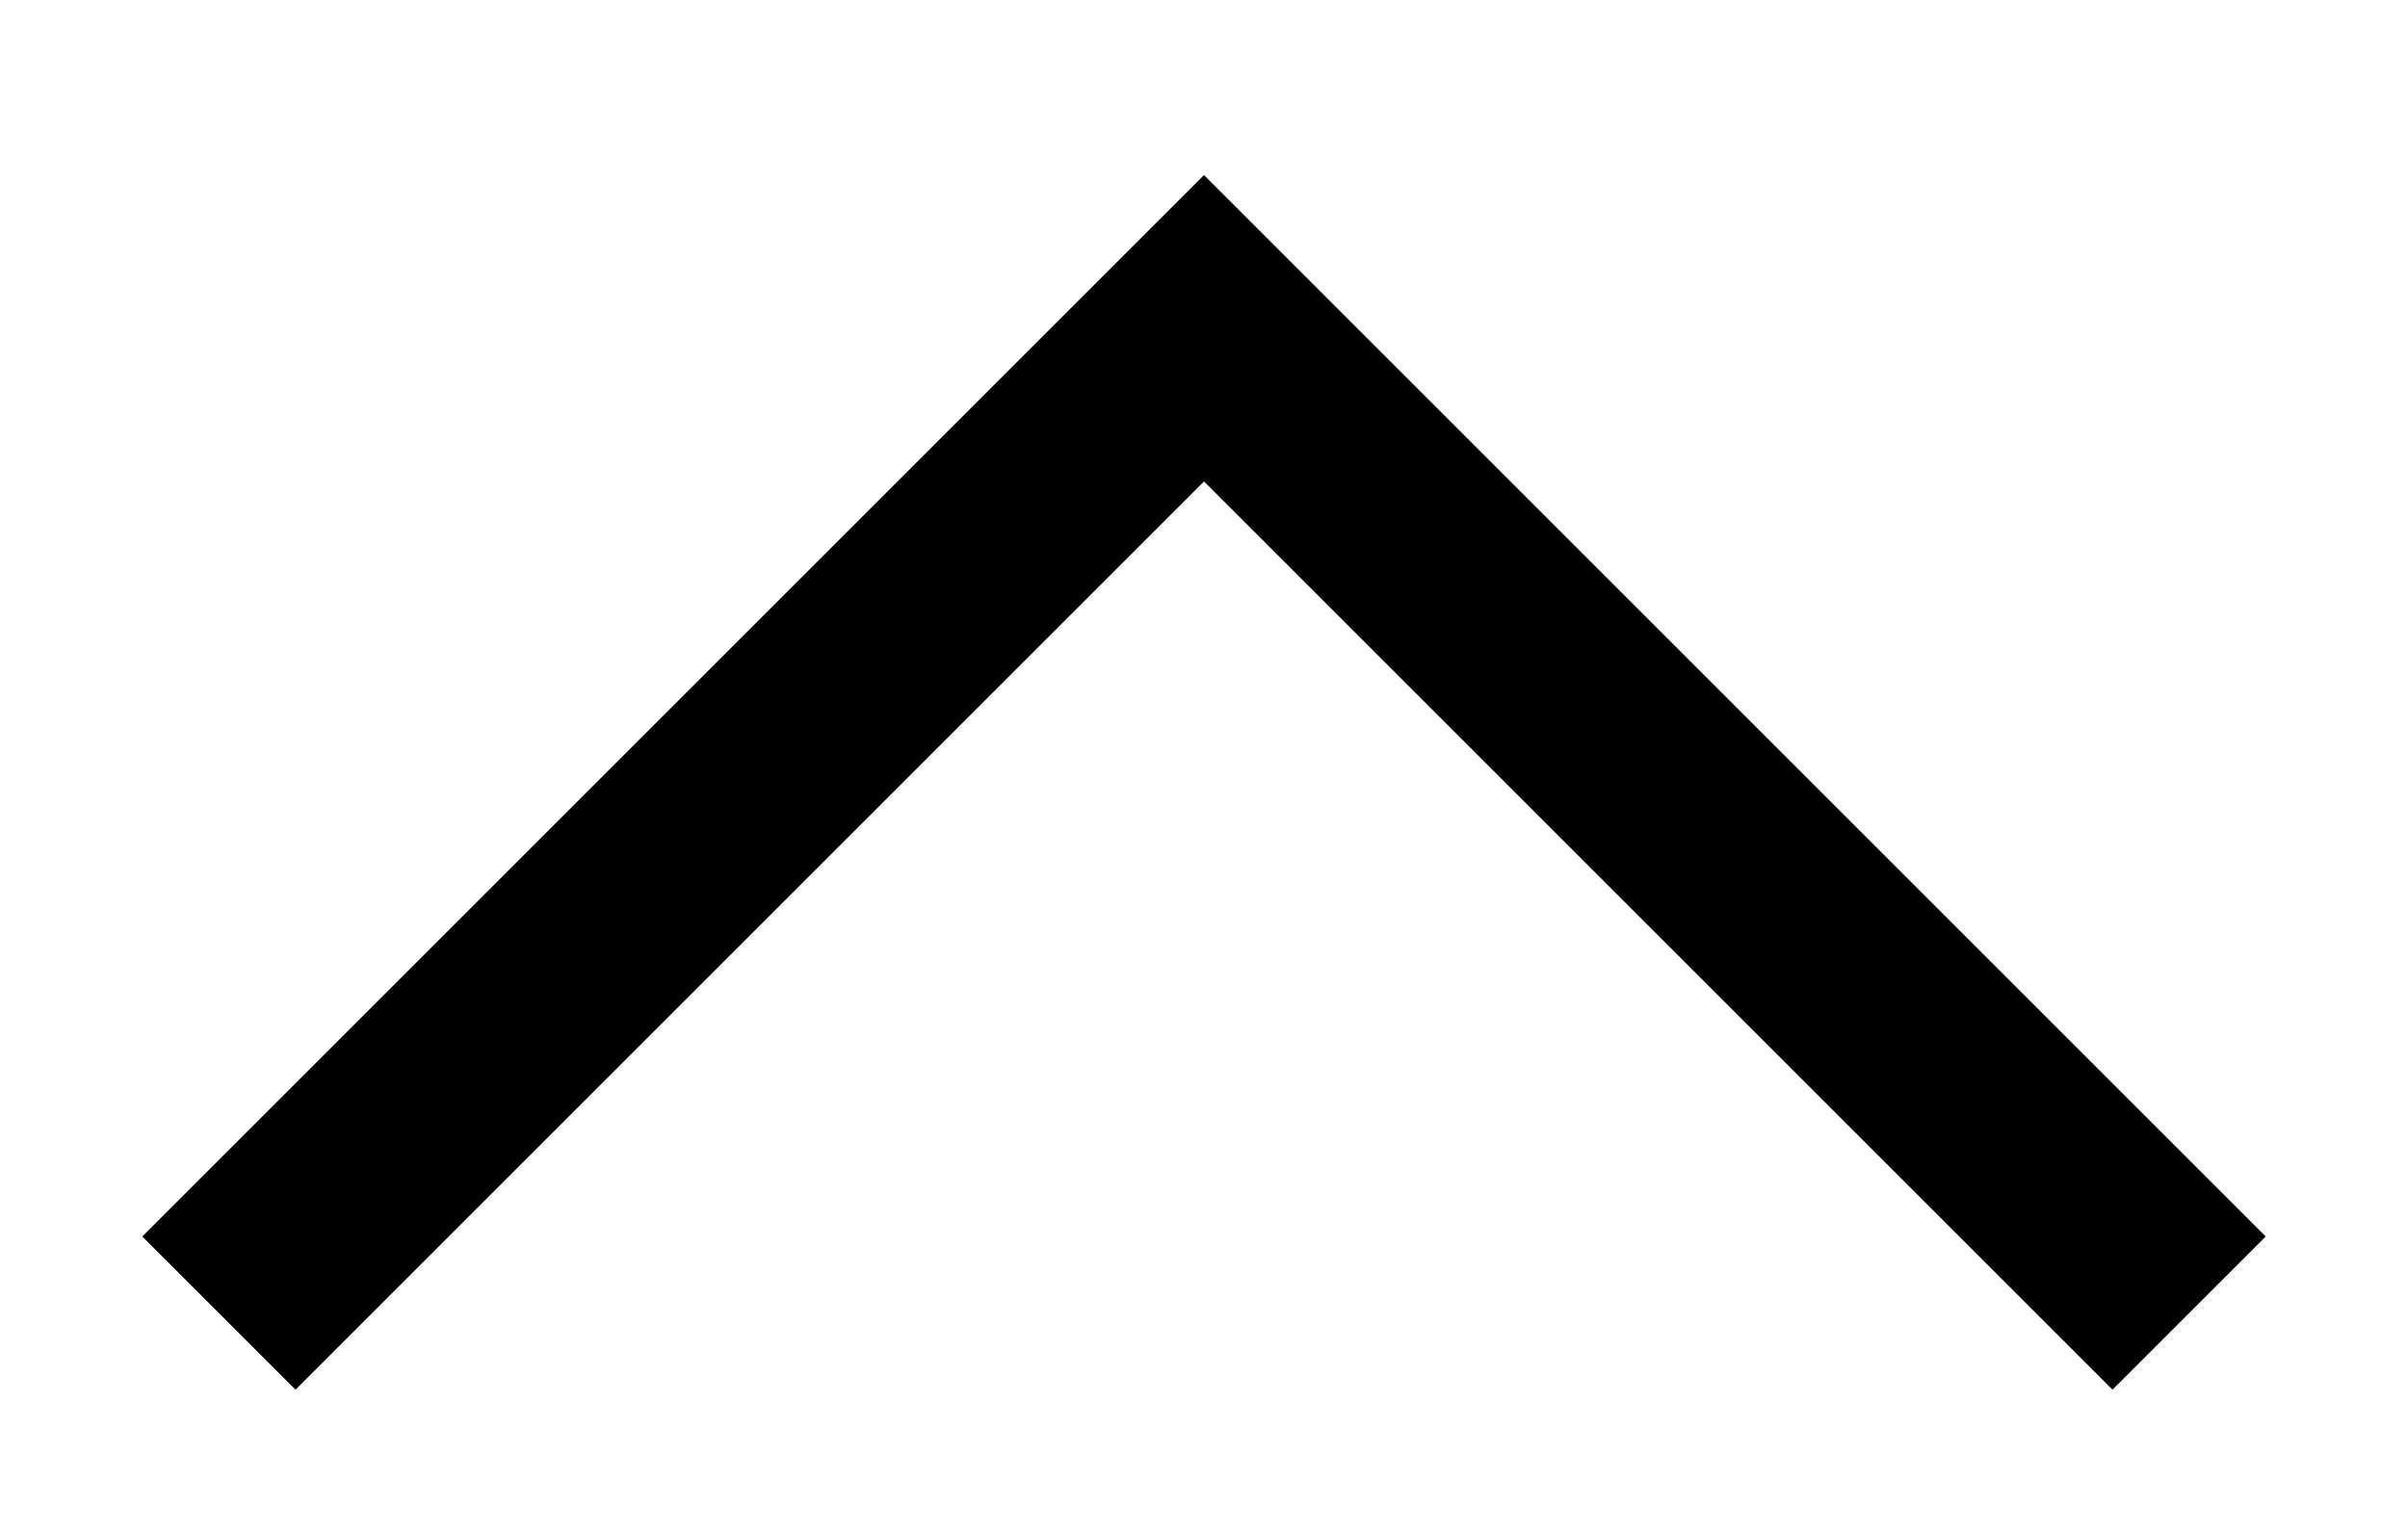 <?xml version="1.0" encoding="UTF-8"?>
<svg width="11px" height="7px" viewBox="0 0 11 7" version="1.1" xmlns="http://www.w3.org/2000/svg" xmlns:xlink="http://www.w3.org/1999/xlink">
    <!-- Generator: Sketch 58 (84663) - https://sketch.com -->
    <title>ei-chevron-up</title>
    <desc>Created with Sketch.</desc>
    <g id="Symbols" stroke="none" stroke-width="1" fill="none" fill-rule="evenodd">
        <g id="Buttons/Icons/Upvote/Active" transform="translate(-7, -8)" fill-rule="nonzero">
            <g id="ei-chevron-up">
                <g id="Icon" fill="#000000">
                    <polygon id="Icon-Path" points="16.65 14.35 12.5 10.2 8.35 14.35 7.65 13.65 12.5 8.8 17.35 13.65"></polygon>
                </g>
                <rect id="ViewBox" x="0" y="0" width="25" height="25"></rect>
            </g>
        </g>
    </g>
</svg>